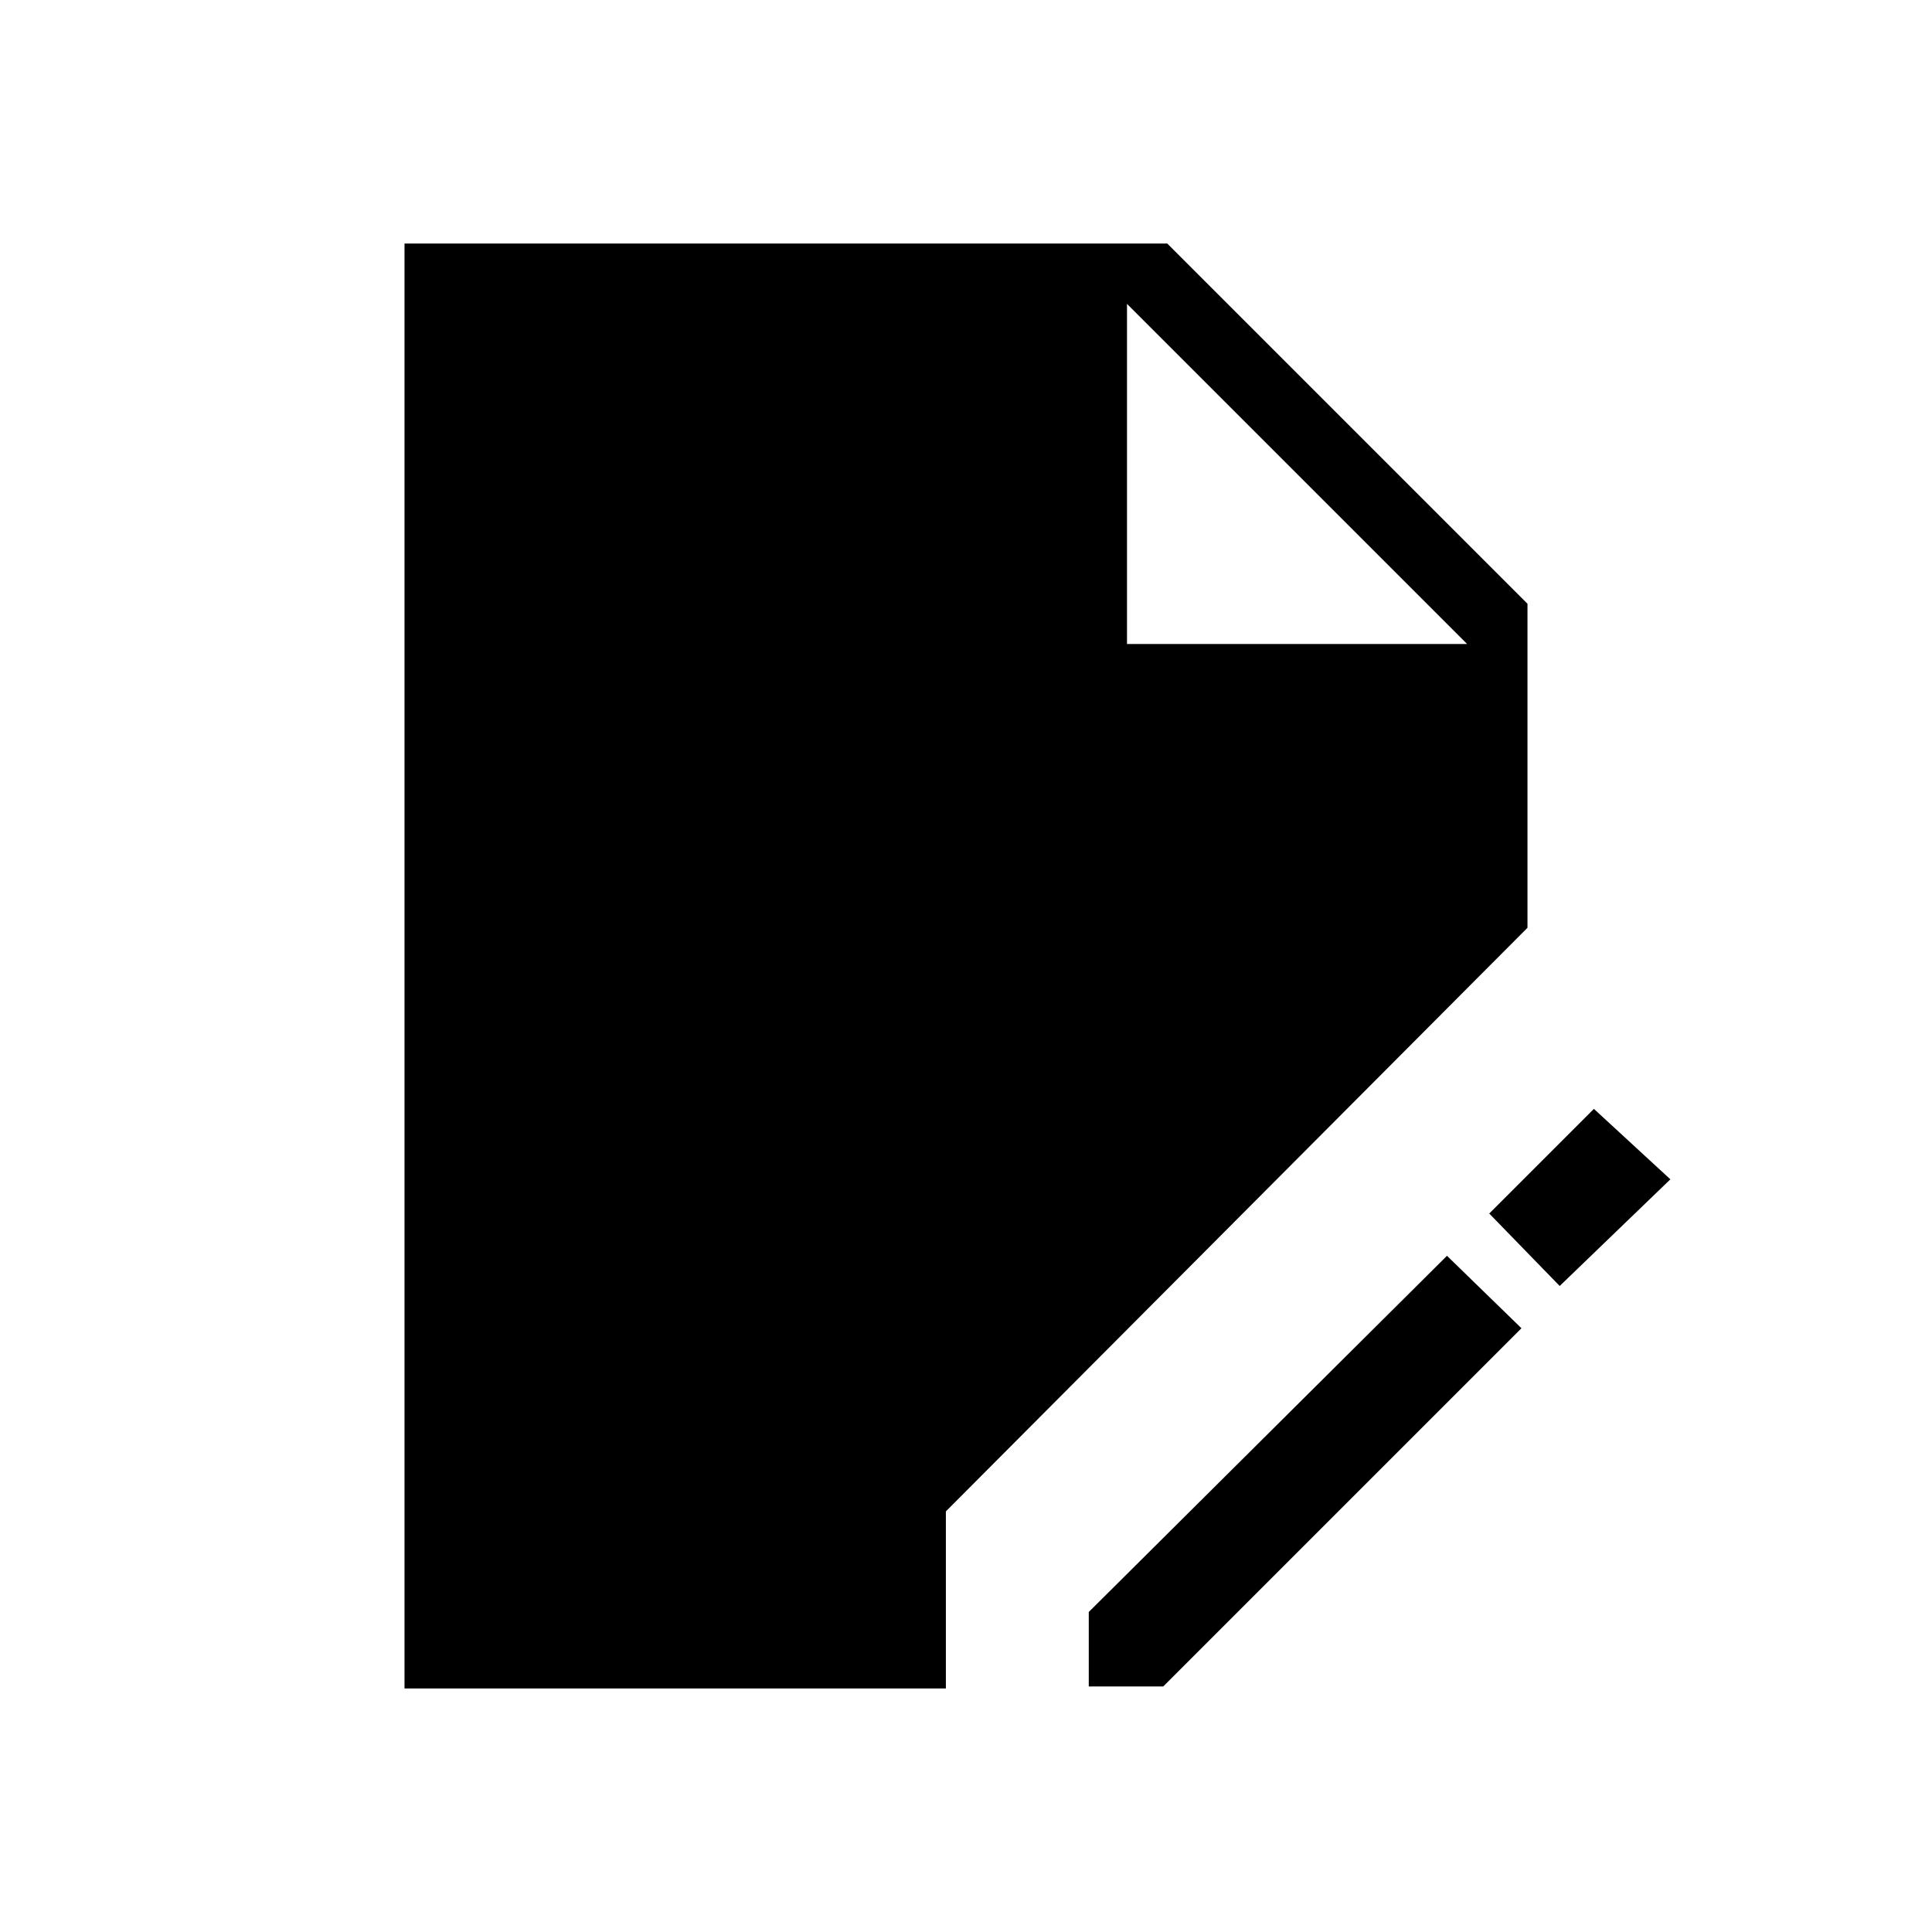 <svg xmlns="http://www.w3.org/2000/svg" height="48" width="48"><path d="M10.05 41.95V6.05H29L37.95 15v8.05L23.5 37.55v4.4Zm17-.05v-1.85l8.9-8.85L37.8 33l-8.9 8.9Zm11.7-9.95L37 30.15l2.6-2.6 1.9 1.75ZM28 16h8.45L28 7.55Z"/></svg>